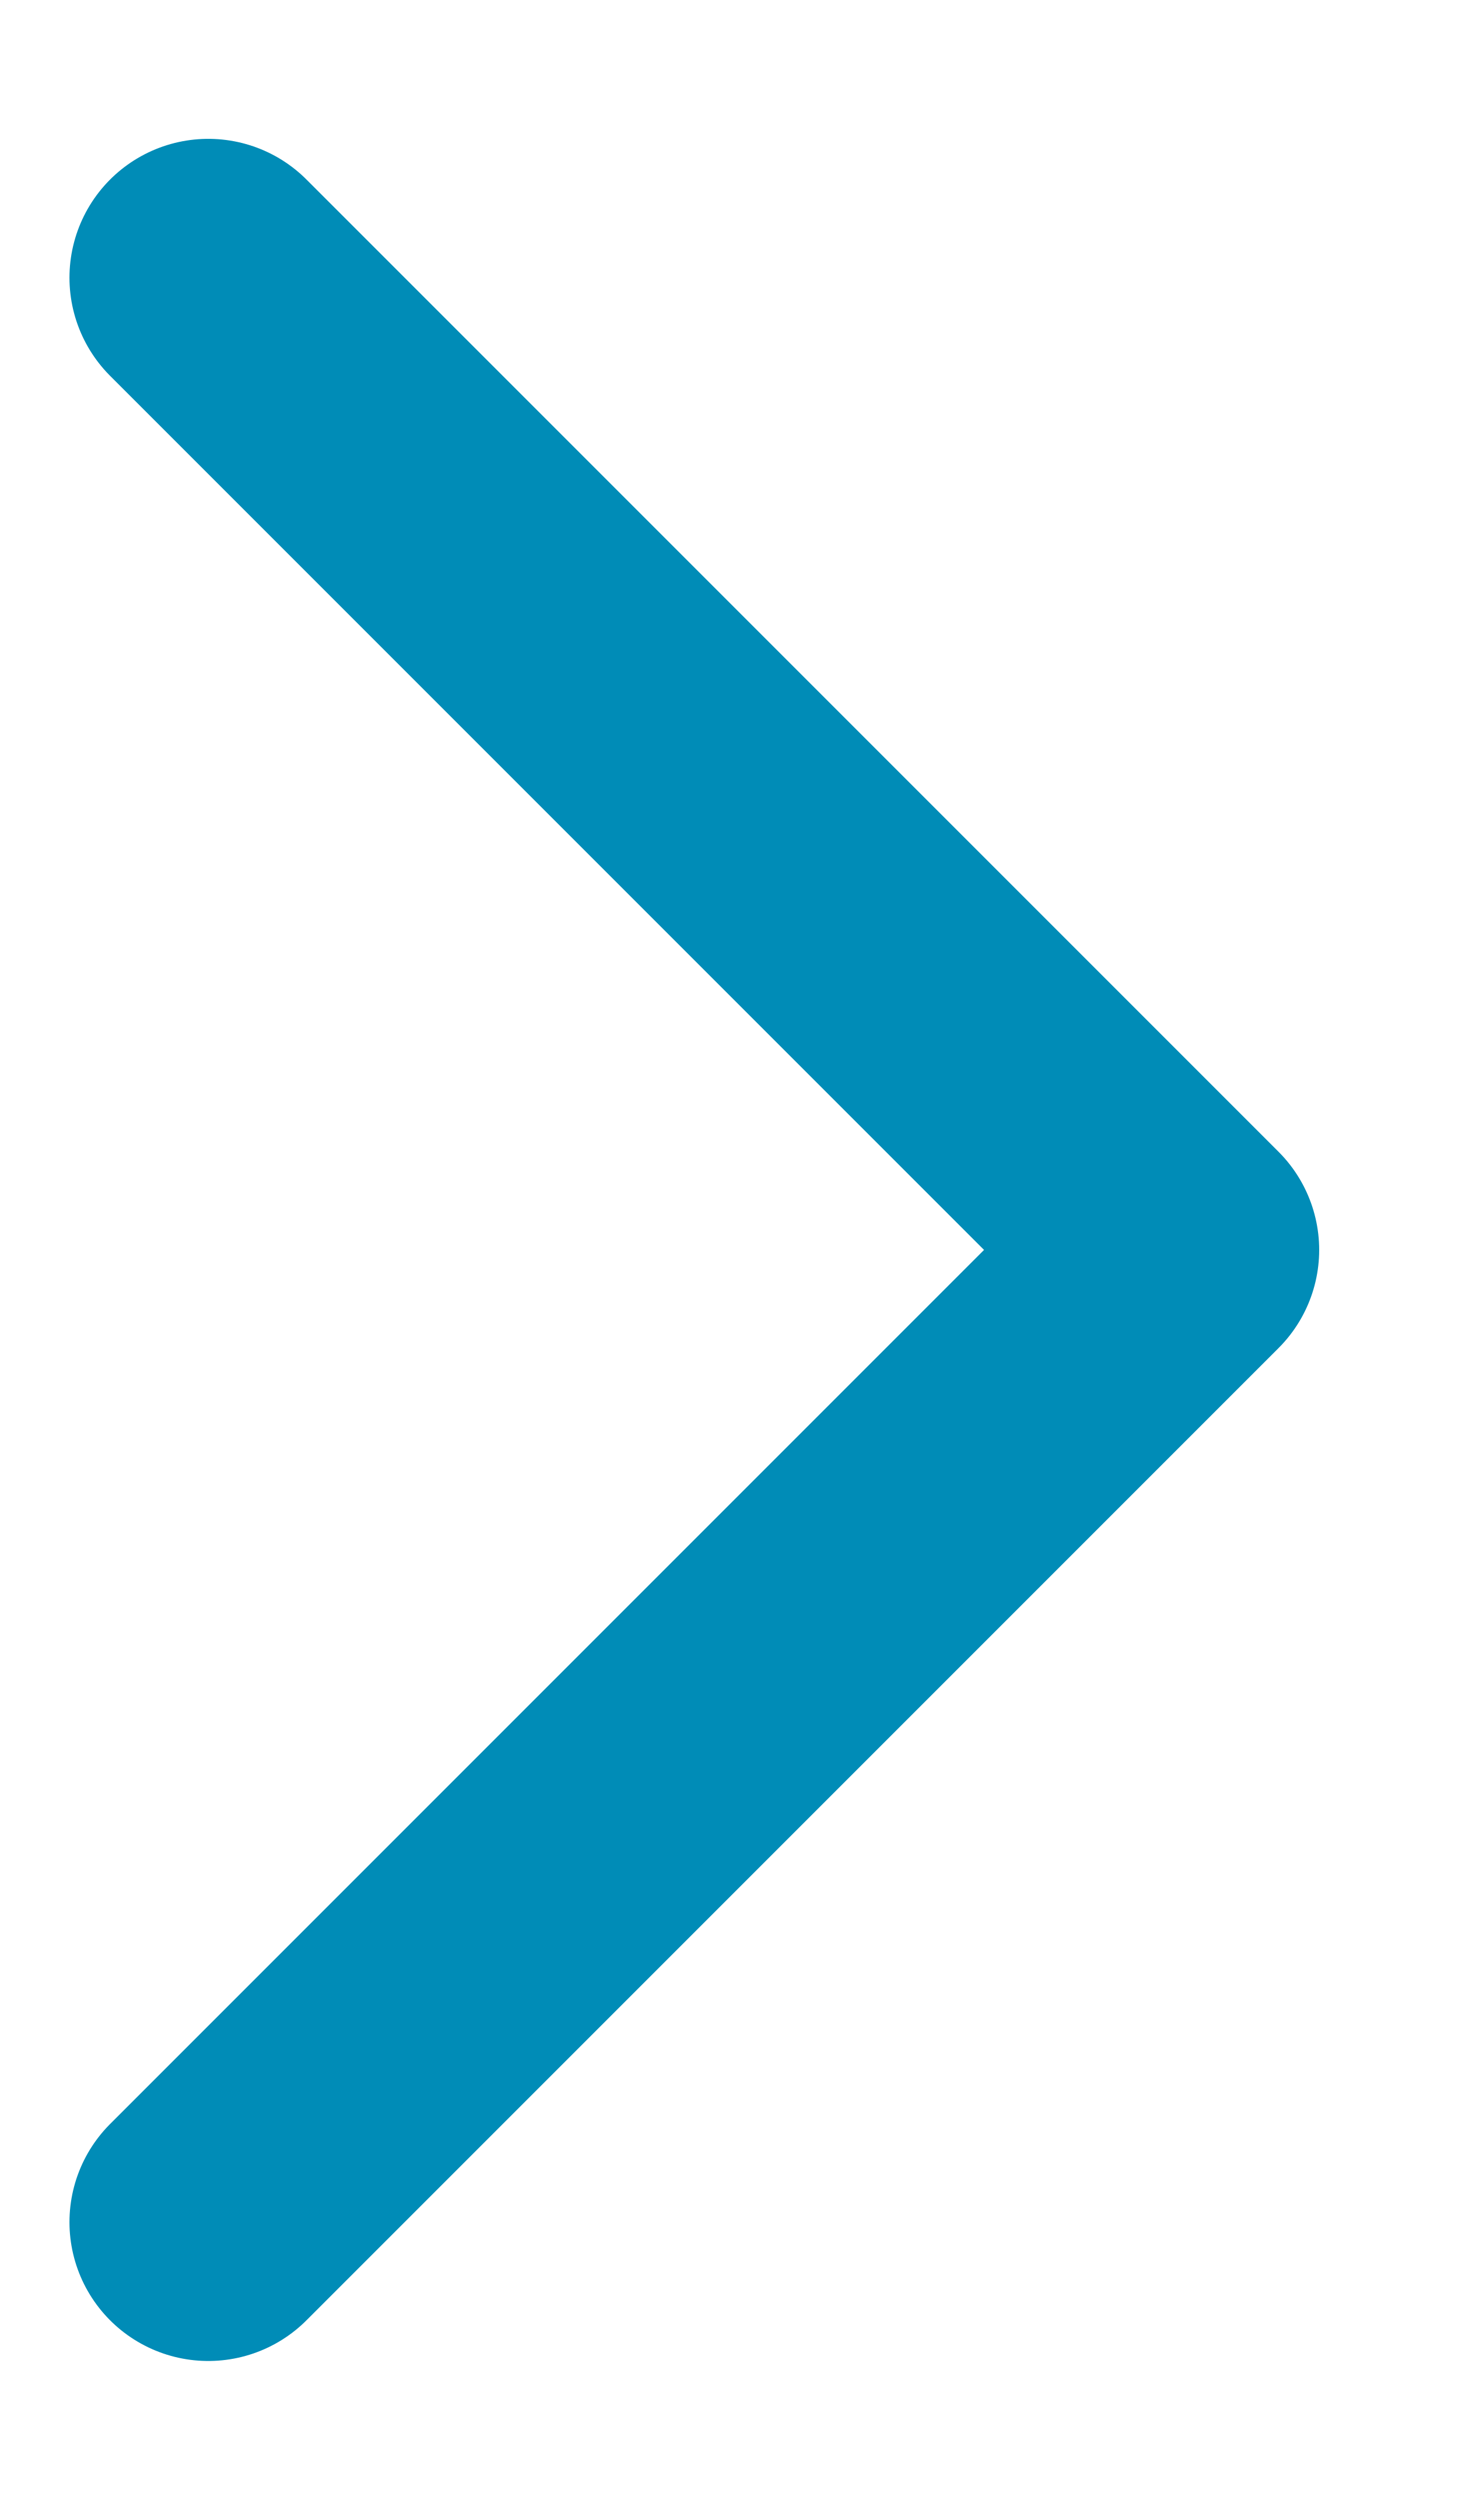 <svg width="7" height="12" viewBox="0 0 7 12" fill="none" xmlns="http://www.w3.org/2000/svg">
<path d="M1 1.333L5.667 6L1 10.667" stroke="#008cb7" stroke-width="1.333" stroke-linecap="round" stroke-linejoin="round"/>
</svg>
